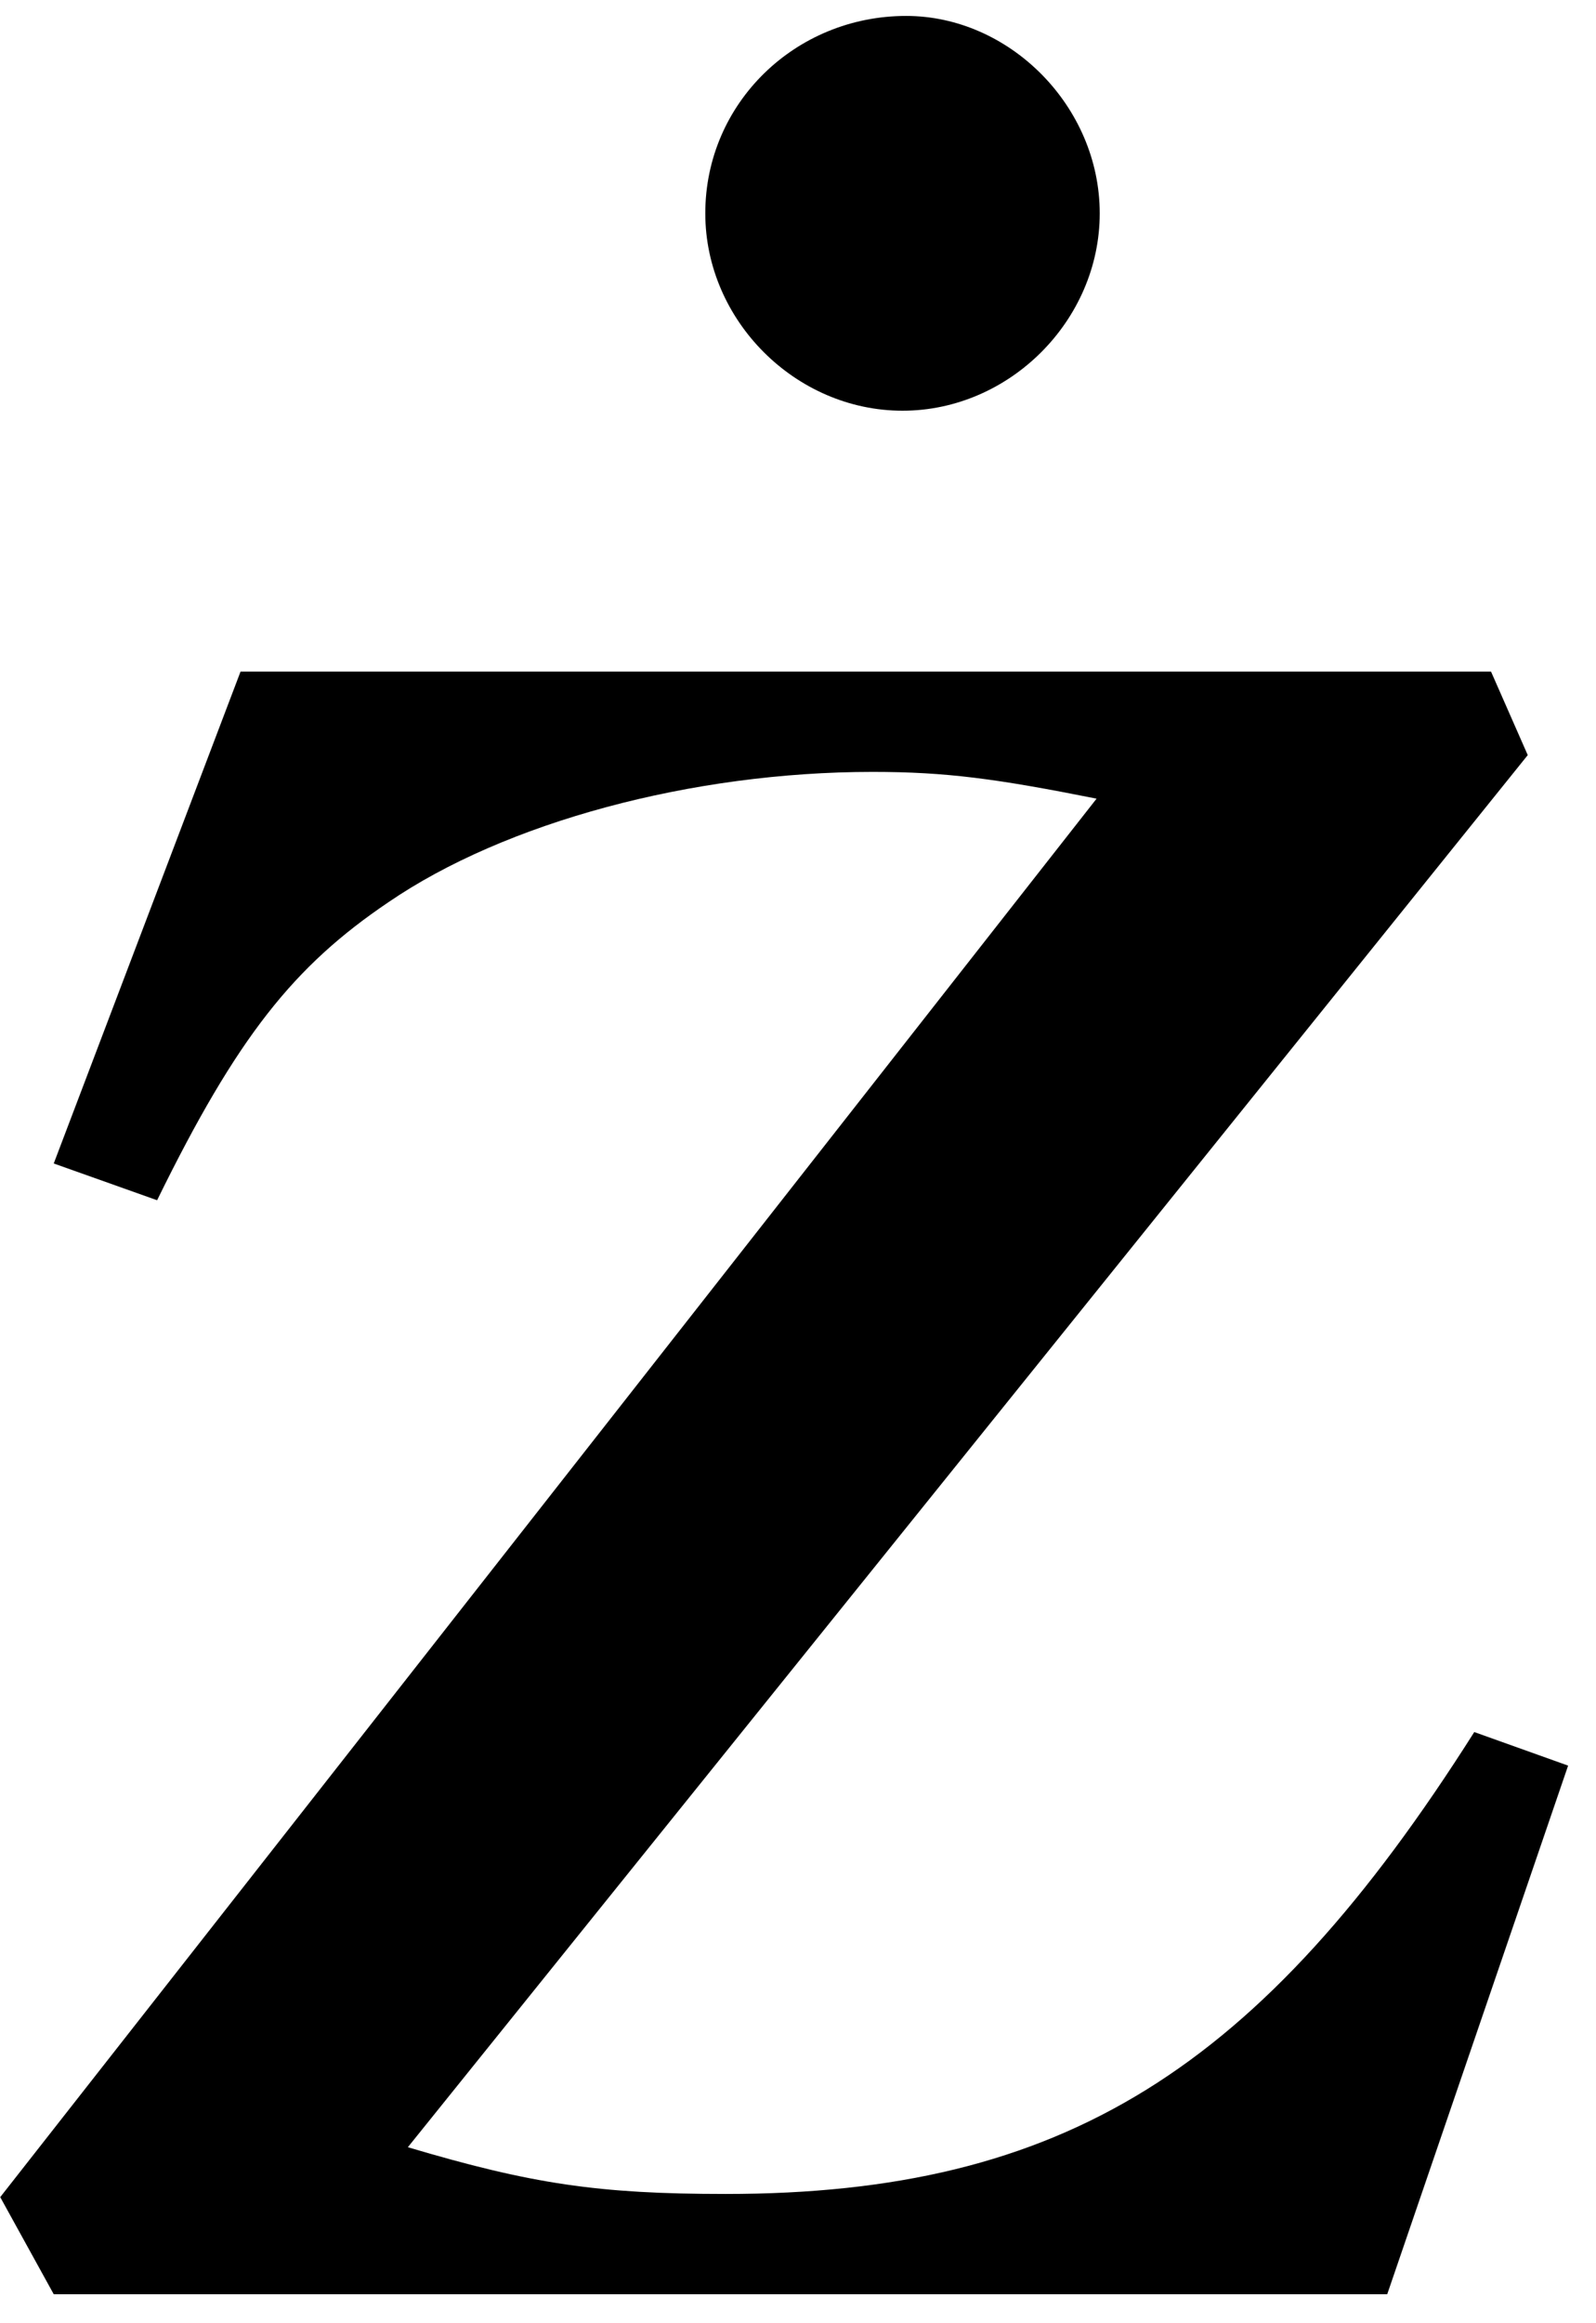 <?xml version="1.0" encoding="UTF-8" standalone="no"?>
<!-- Created with Inkscape (http://www.inkscape.org/) -->

<svg
   xmlns:dc="http://purl.org/dc/elements/1.1/"
   xmlns:cc="http://creativecommons.org/ns#"
   xmlns:rdf="http://www.w3.org/1999/02/22-rdf-syntax-ns#"
   xmlns:svg="http://www.w3.org/2000/svg"
   xmlns="http://www.w3.org/2000/svg"
   xmlns:inkscape="http://www.inkscape.org/namespaces/inkscape"
   version="1.1"
   width="68.75"
   height="100"
   id="svg2"
   xml:space="preserve"><defs
     id="defs6" /><g
     transform="matrix(1.25,0,0,-1.25,0,100)"
     id="g10"><g
       transform="scale(0.1,0.1)"
       id="g12"><path
         d="m 540.391,192.012 -32.34,11.558 C 434.301,87.172 366.328,44.512 250.078,44.512 c -43.906,0 -66.879,3.438 -109.527,16.098 L 526.48,539.98 l -12.652,28.75 -430.937,0 -64.371,-169.371 35.621,-12.66 c 27.66,56.41 47.187,80.621 79.531,102.5 40.308,27.66 104.848,45 167.027,45 25.321,0 42.66,-2.34 77.192,-9.219 L 0.078,43.422 18.52,9.98 l 459.531,0 62.34,182.032 z m -228.121,602.5 c -38.129,0 -69.219,-30 -69.219,-67.973 0,-36.867 31.09,-67.969 67.969,-67.969 36.871,0 67.96,31.102 67.96,67.969 0,36.883 -31.089,67.973 -66.71,67.973 z"
         inkscape:connector-curvature="0"
         id="path14"
         style="fill:#000000;fill-opacity:1;fill-rule:nonzero;stroke:none" /></g></g></svg>